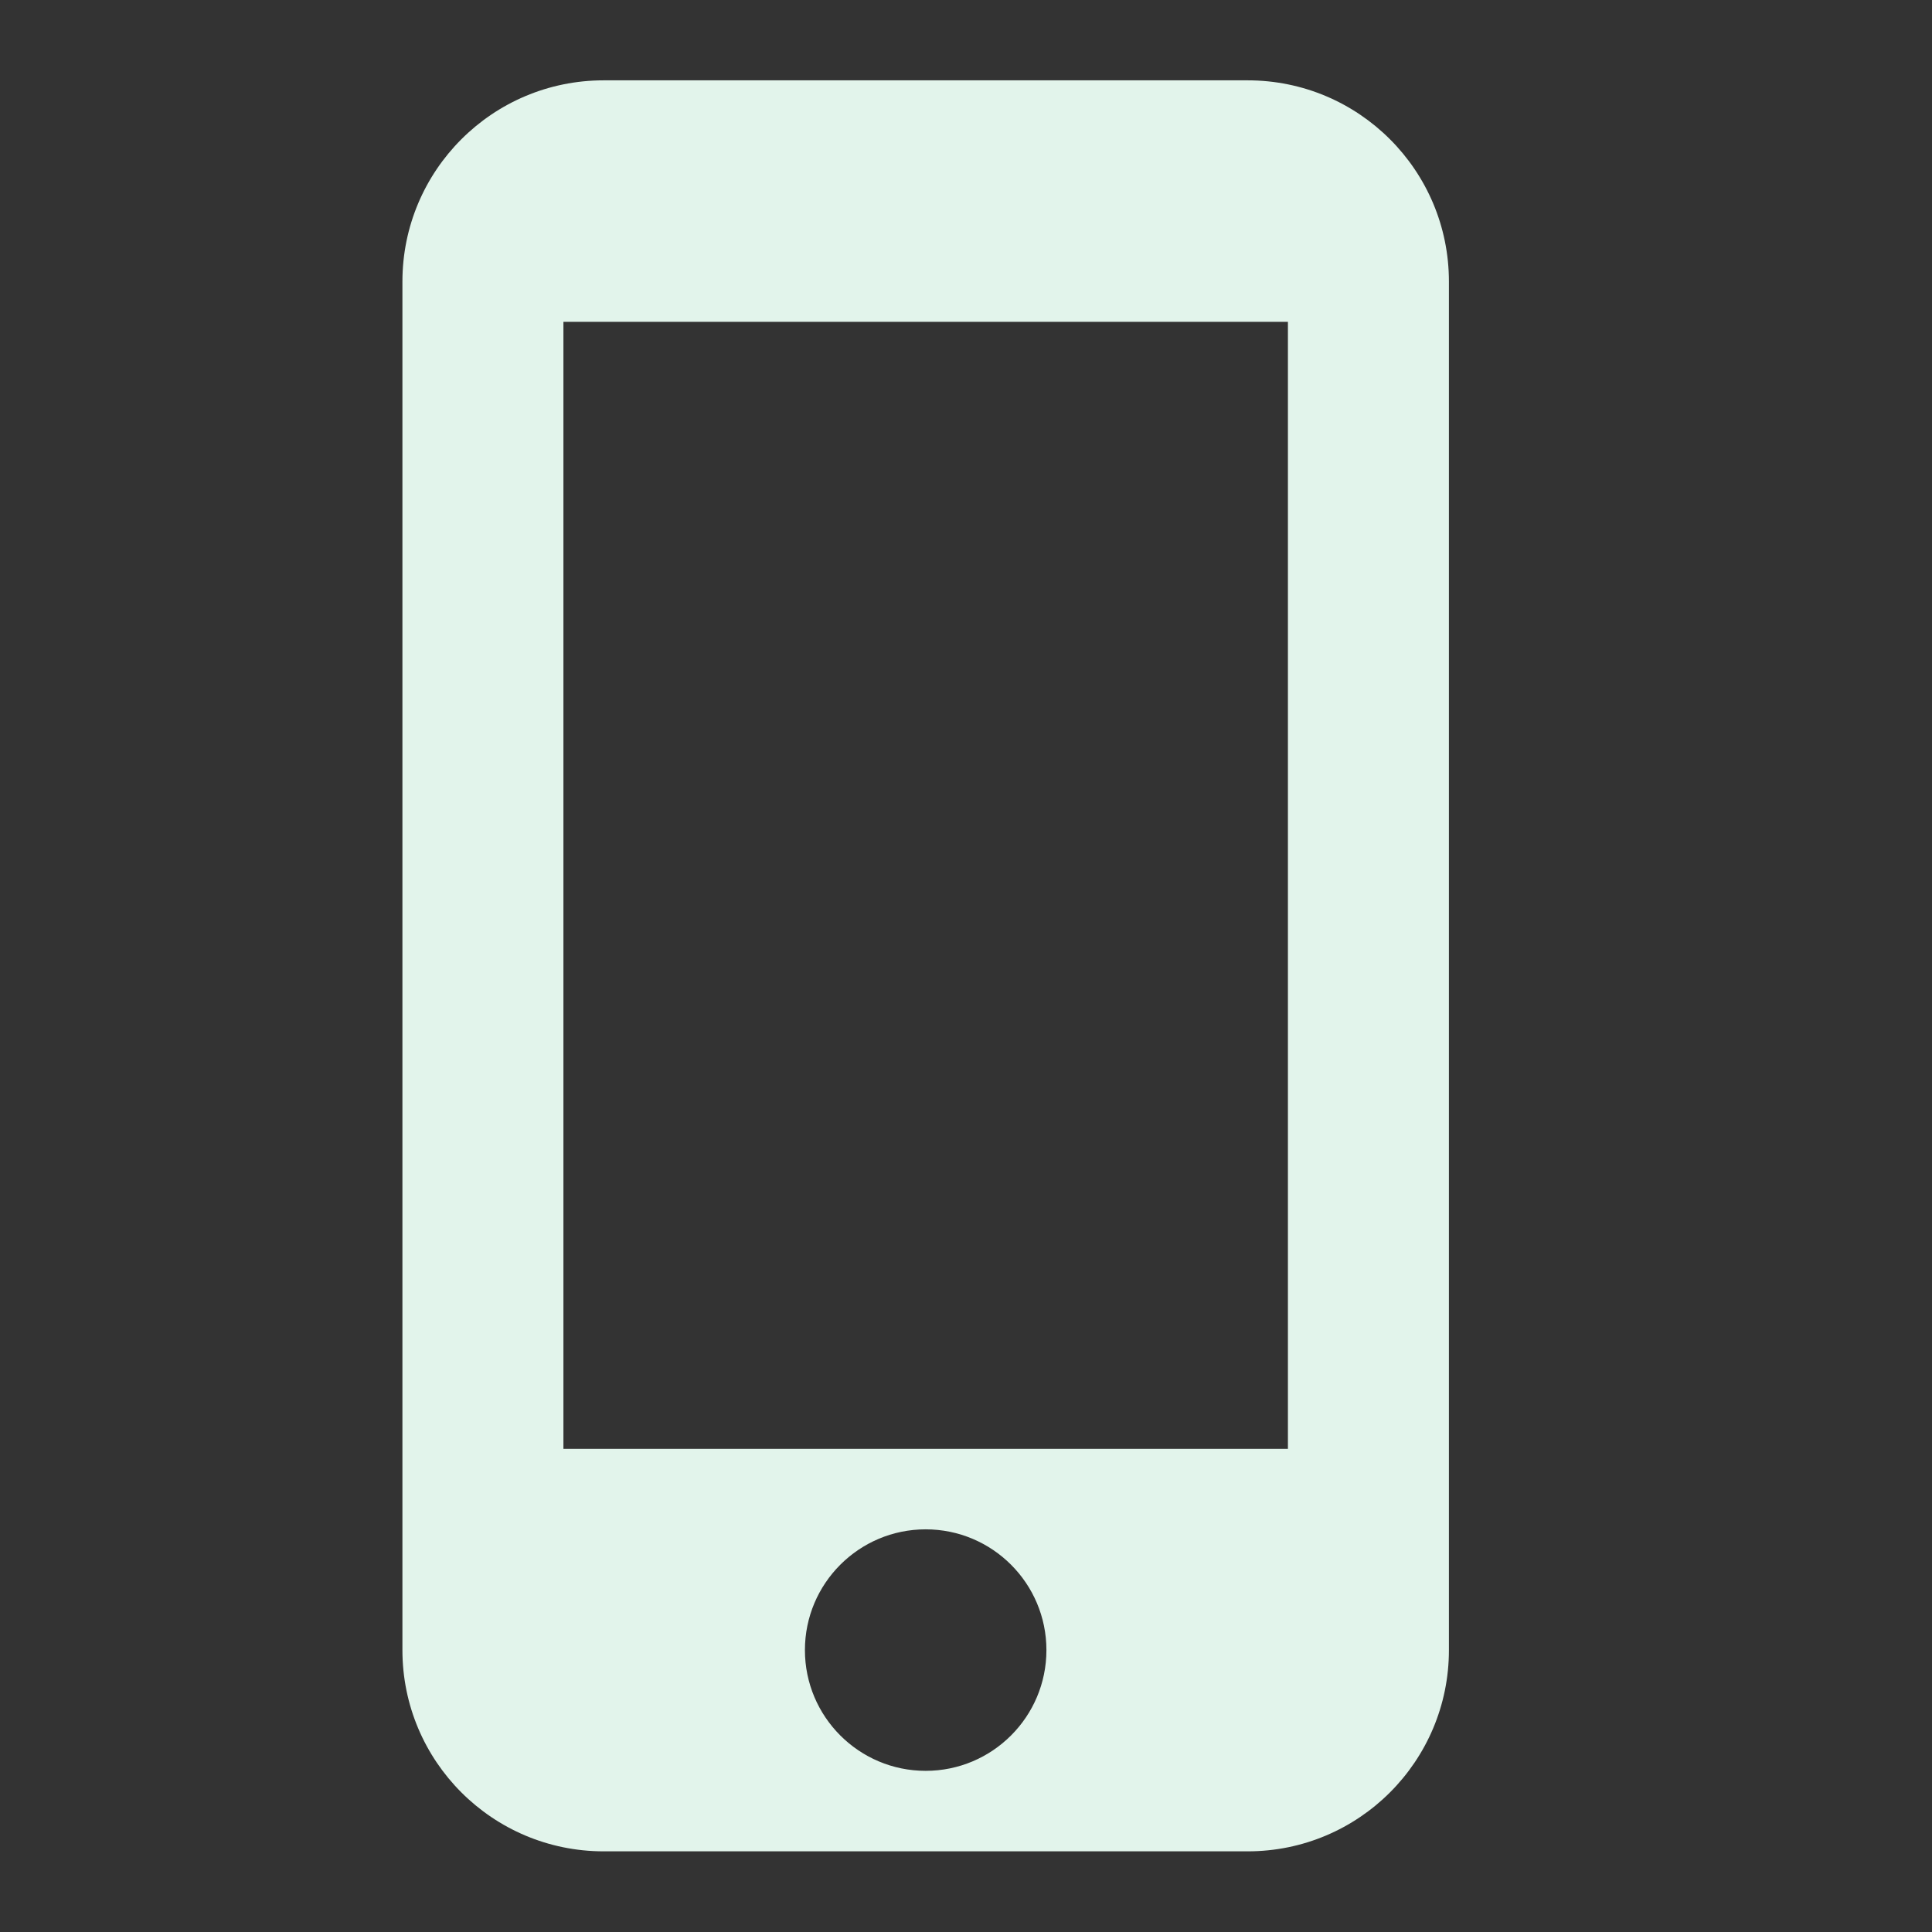 <?xml version="1.0" encoding="utf-8"?>
<!DOCTYPE svg PUBLIC "-//W3C//DTD SVG 1.1//EN" "http://www.w3.org/Graphics/SVG/1.1/DTD/svg11.dtd">
<svg xmlns="http://www.w3.org/2000/svg" xmlns:xlink="http://www.w3.org/1999/xlink" version="1.1" baseProfile="full" width="24" height="24" viewBox="0 0 24.00 24.00" enable-background="new 0 0 24.00 24.00" xml:space="preserve">
	<rect x="0" y="0" width="24.00" height="24.00" fill="#333333" stroke="none"/>
	<path fill="#E2F4EB" fill-opacity="1" stroke-width="0.2" stroke-linejoin="round" d="M 15.999,17.998L 6.999,17.998L 6.999,3.998L 15.999,3.998M 11.499,21.998C 10.671,21.998 9.999,21.326 9.999,20.498C 9.999,19.67 10.671,18.998 11.499,18.998C 12.327,18.998 12.999,19.67 12.999,20.498C 12.999,21.326 12.327,21.998 11.499,21.998 Z M 15.499,0.998L 7.499,0.998C 6.118,0.998 4.999,2.117 4.999,3.498L 4.999,20.498C 4.999,21.879 6.118,22.998 7.499,22.998L 15.499,22.998C 16.88,22.998 17.999,21.879 17.999,20.498L 17.999,3.498C 17.999,2.117 16.88,0.998 15.499,0.998 Z "/>
</svg>
